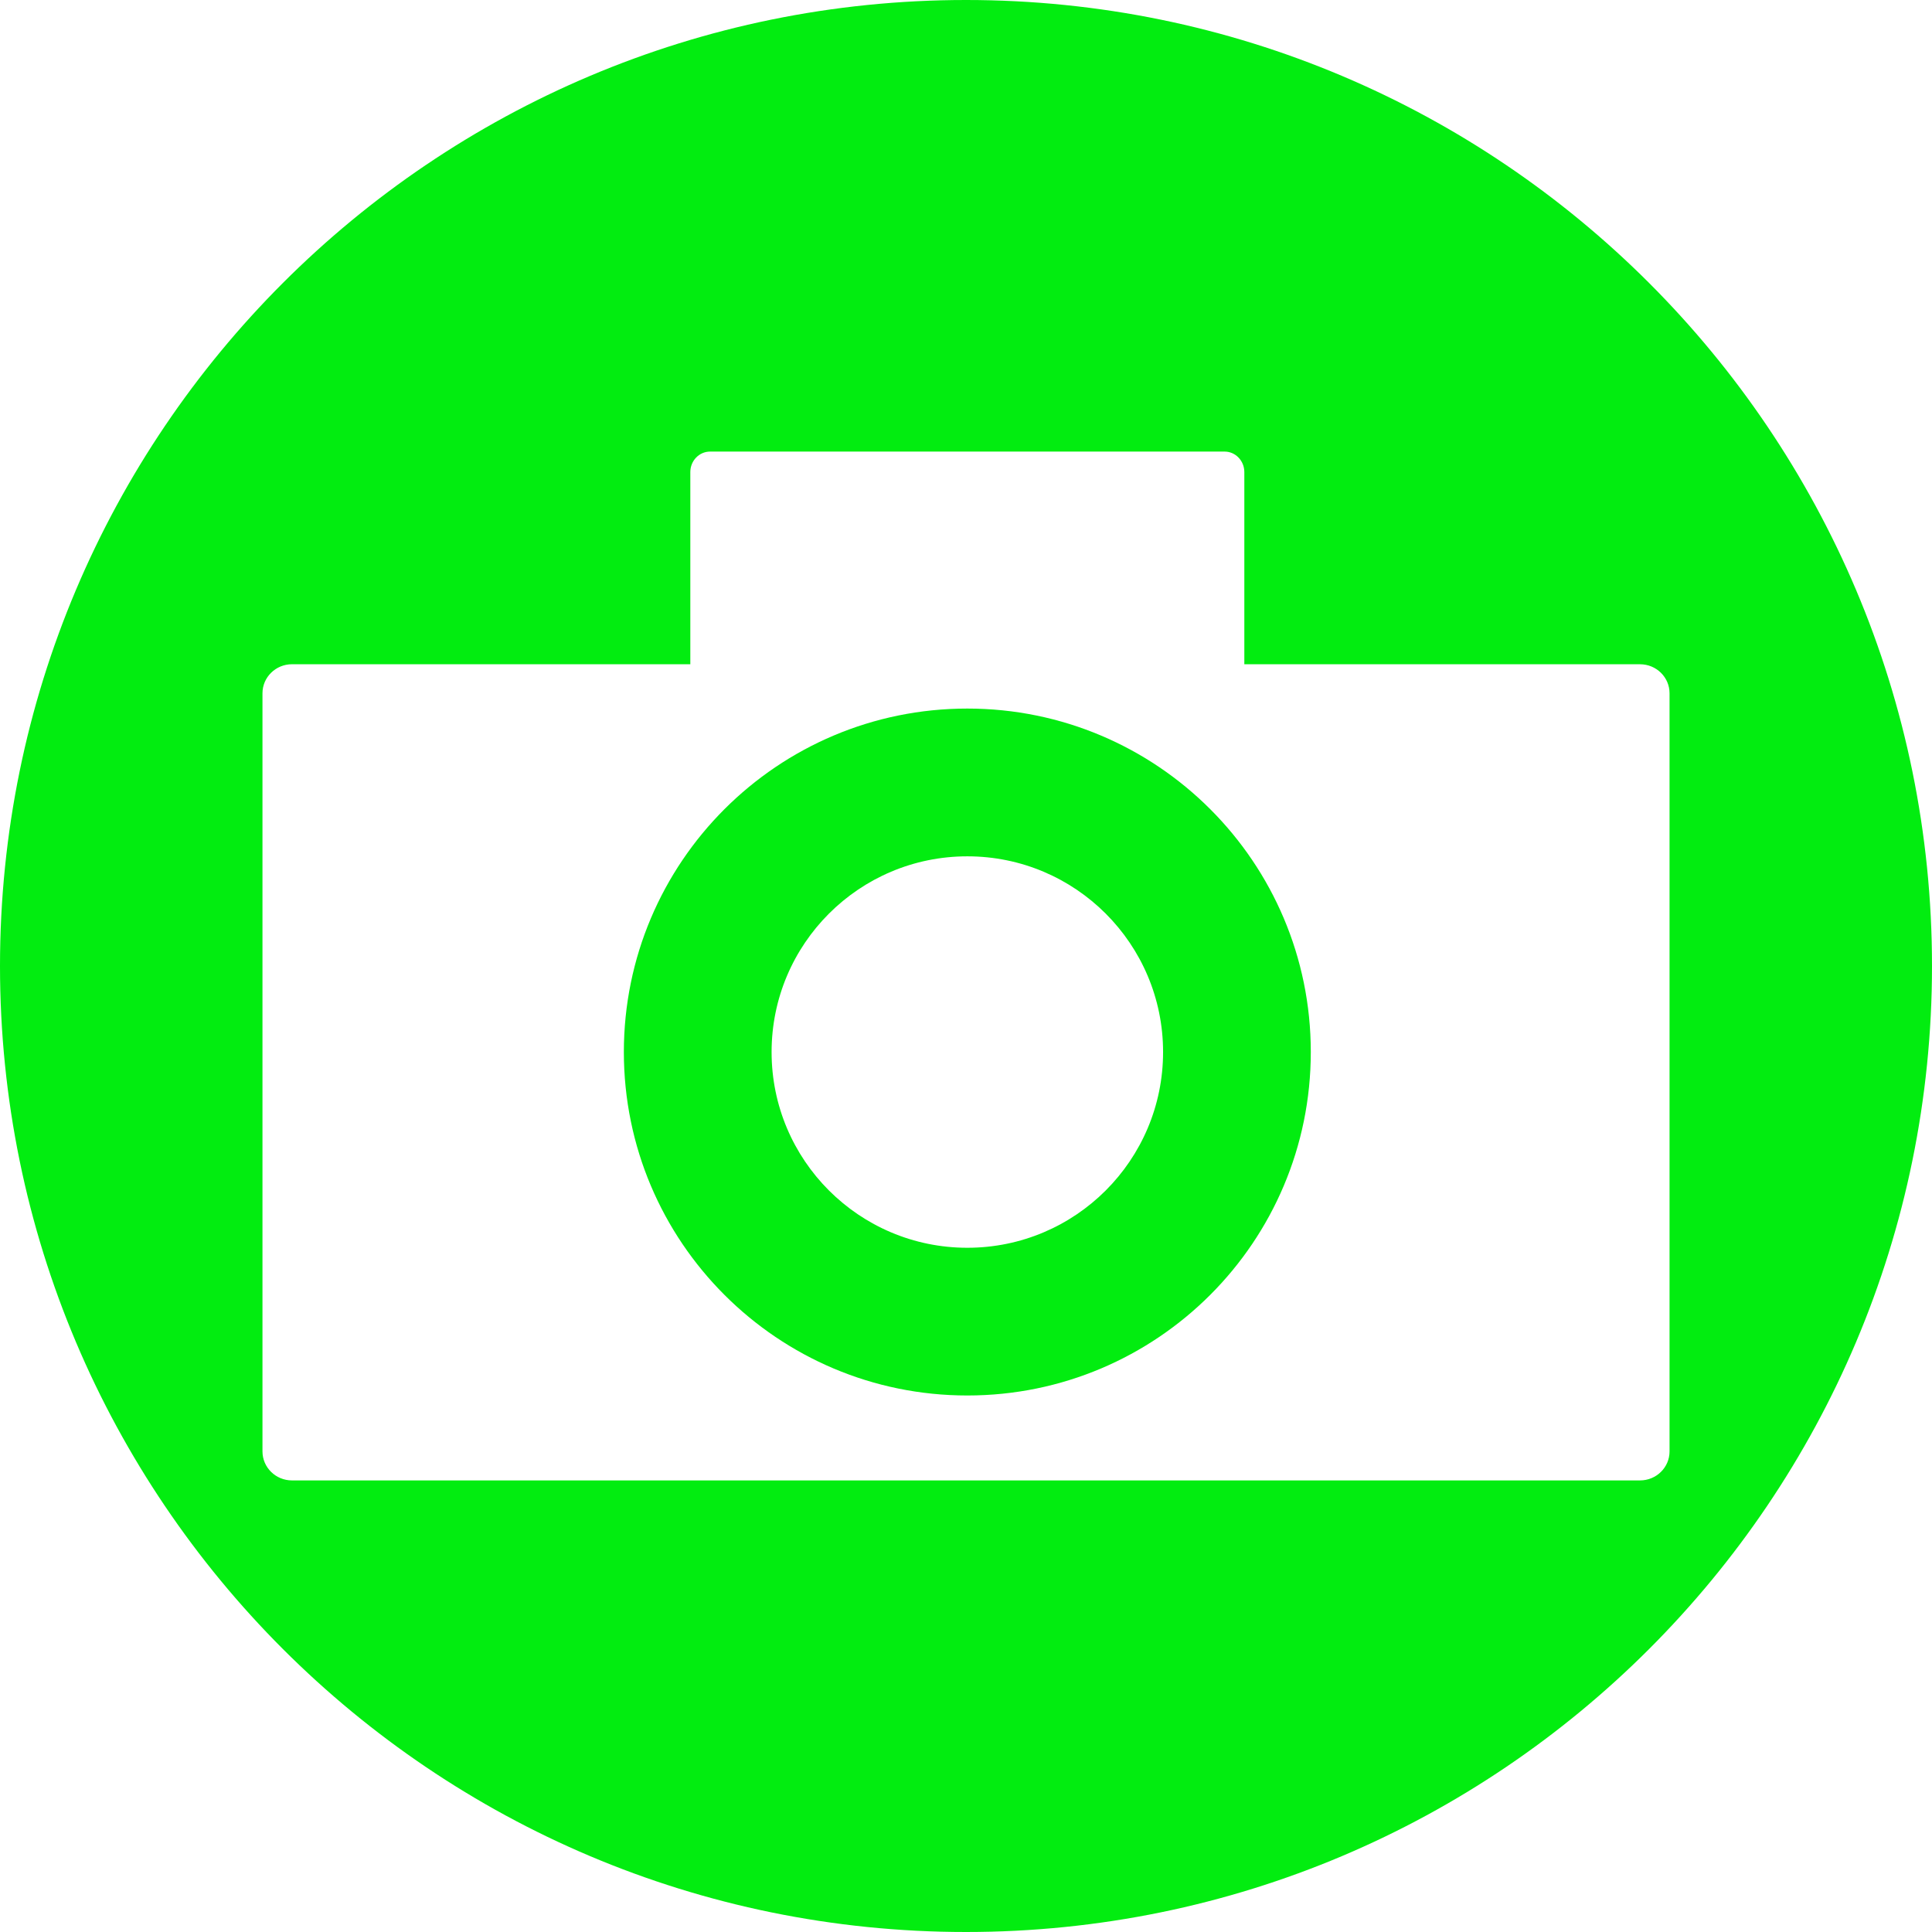 <?xml version="1.0" encoding="iso-8859-1"?>
<!-- Generator: Adobe Illustrator 16.0.0, SVG Export Plug-In . SVG Version: 6.00 Build 0)  -->
<!DOCTYPE svg PUBLIC "-//W3C//DTD SVG 1.1//EN" "http://www.w3.org/Graphics/SVG/1.1/DTD/svg11.dtd">
<svg xmlns="http://www.w3.org/2000/svg" xmlns:xlink="http://www.w3.org/1999/xlink" version="1.1" id="Capa_1" x="0px" y="0px" width="512px" height="512px" viewBox="0 0 97.75 97.75" style="enable-background:new 0 0 97.75 97.75;" xml:space="preserve">
<g>
	<g>
		<path d="M48.942,35.85c-9.596,0-17.378,7.78-17.378,17.378c0,9.598,7.782,17.377,17.378,17.377c9.6,0,17.378-7.78,17.378-17.379    C66.32,43.629,58.542,35.85,48.942,35.85z M48.942,63.131c-5.469,0-9.903-4.434-9.903-9.902c0-5.47,4.435-9.903,9.903-9.903    c5.471,0,9.904,4.434,9.904,9.903C58.846,58.697,54.413,63.131,48.942,63.131z" fill="#02ed10"/>
		<path d="M48.875,0C21.882,0,0,21.882,0,48.875S21.882,97.75,48.875,97.75S97.75,75.868,97.75,48.875S75.868,0,48.875,0z     M82.975,74.902H14.774c-0.824,0-1.494-0.656-1.494-1.469V35.076c0-0.811,0.67-1.469,1.494-1.469h20.153v-9.722    c0-0.572,0.447-1.037,0.997-1.037H61.96c0.55,0,0.997,0.465,0.997,1.037v9.723h20.018c0.828,0,1.496,0.658,1.496,1.469v38.358    C84.471,74.246,83.803,74.902,82.975,74.902z" fill="#02ed10"/>
	</g>
</g>
<g>
</g>
<g>
</g>
<g>
</g>
<g>
</g>
<g>
</g>
<g>
</g>
<g>
</g>
<g>
</g>
<g>
</g>
<g>
</g>
<g>
</g>
<g>
</g>
<g>
</g>
<g>
</g>
<g>
</g>
</svg>
